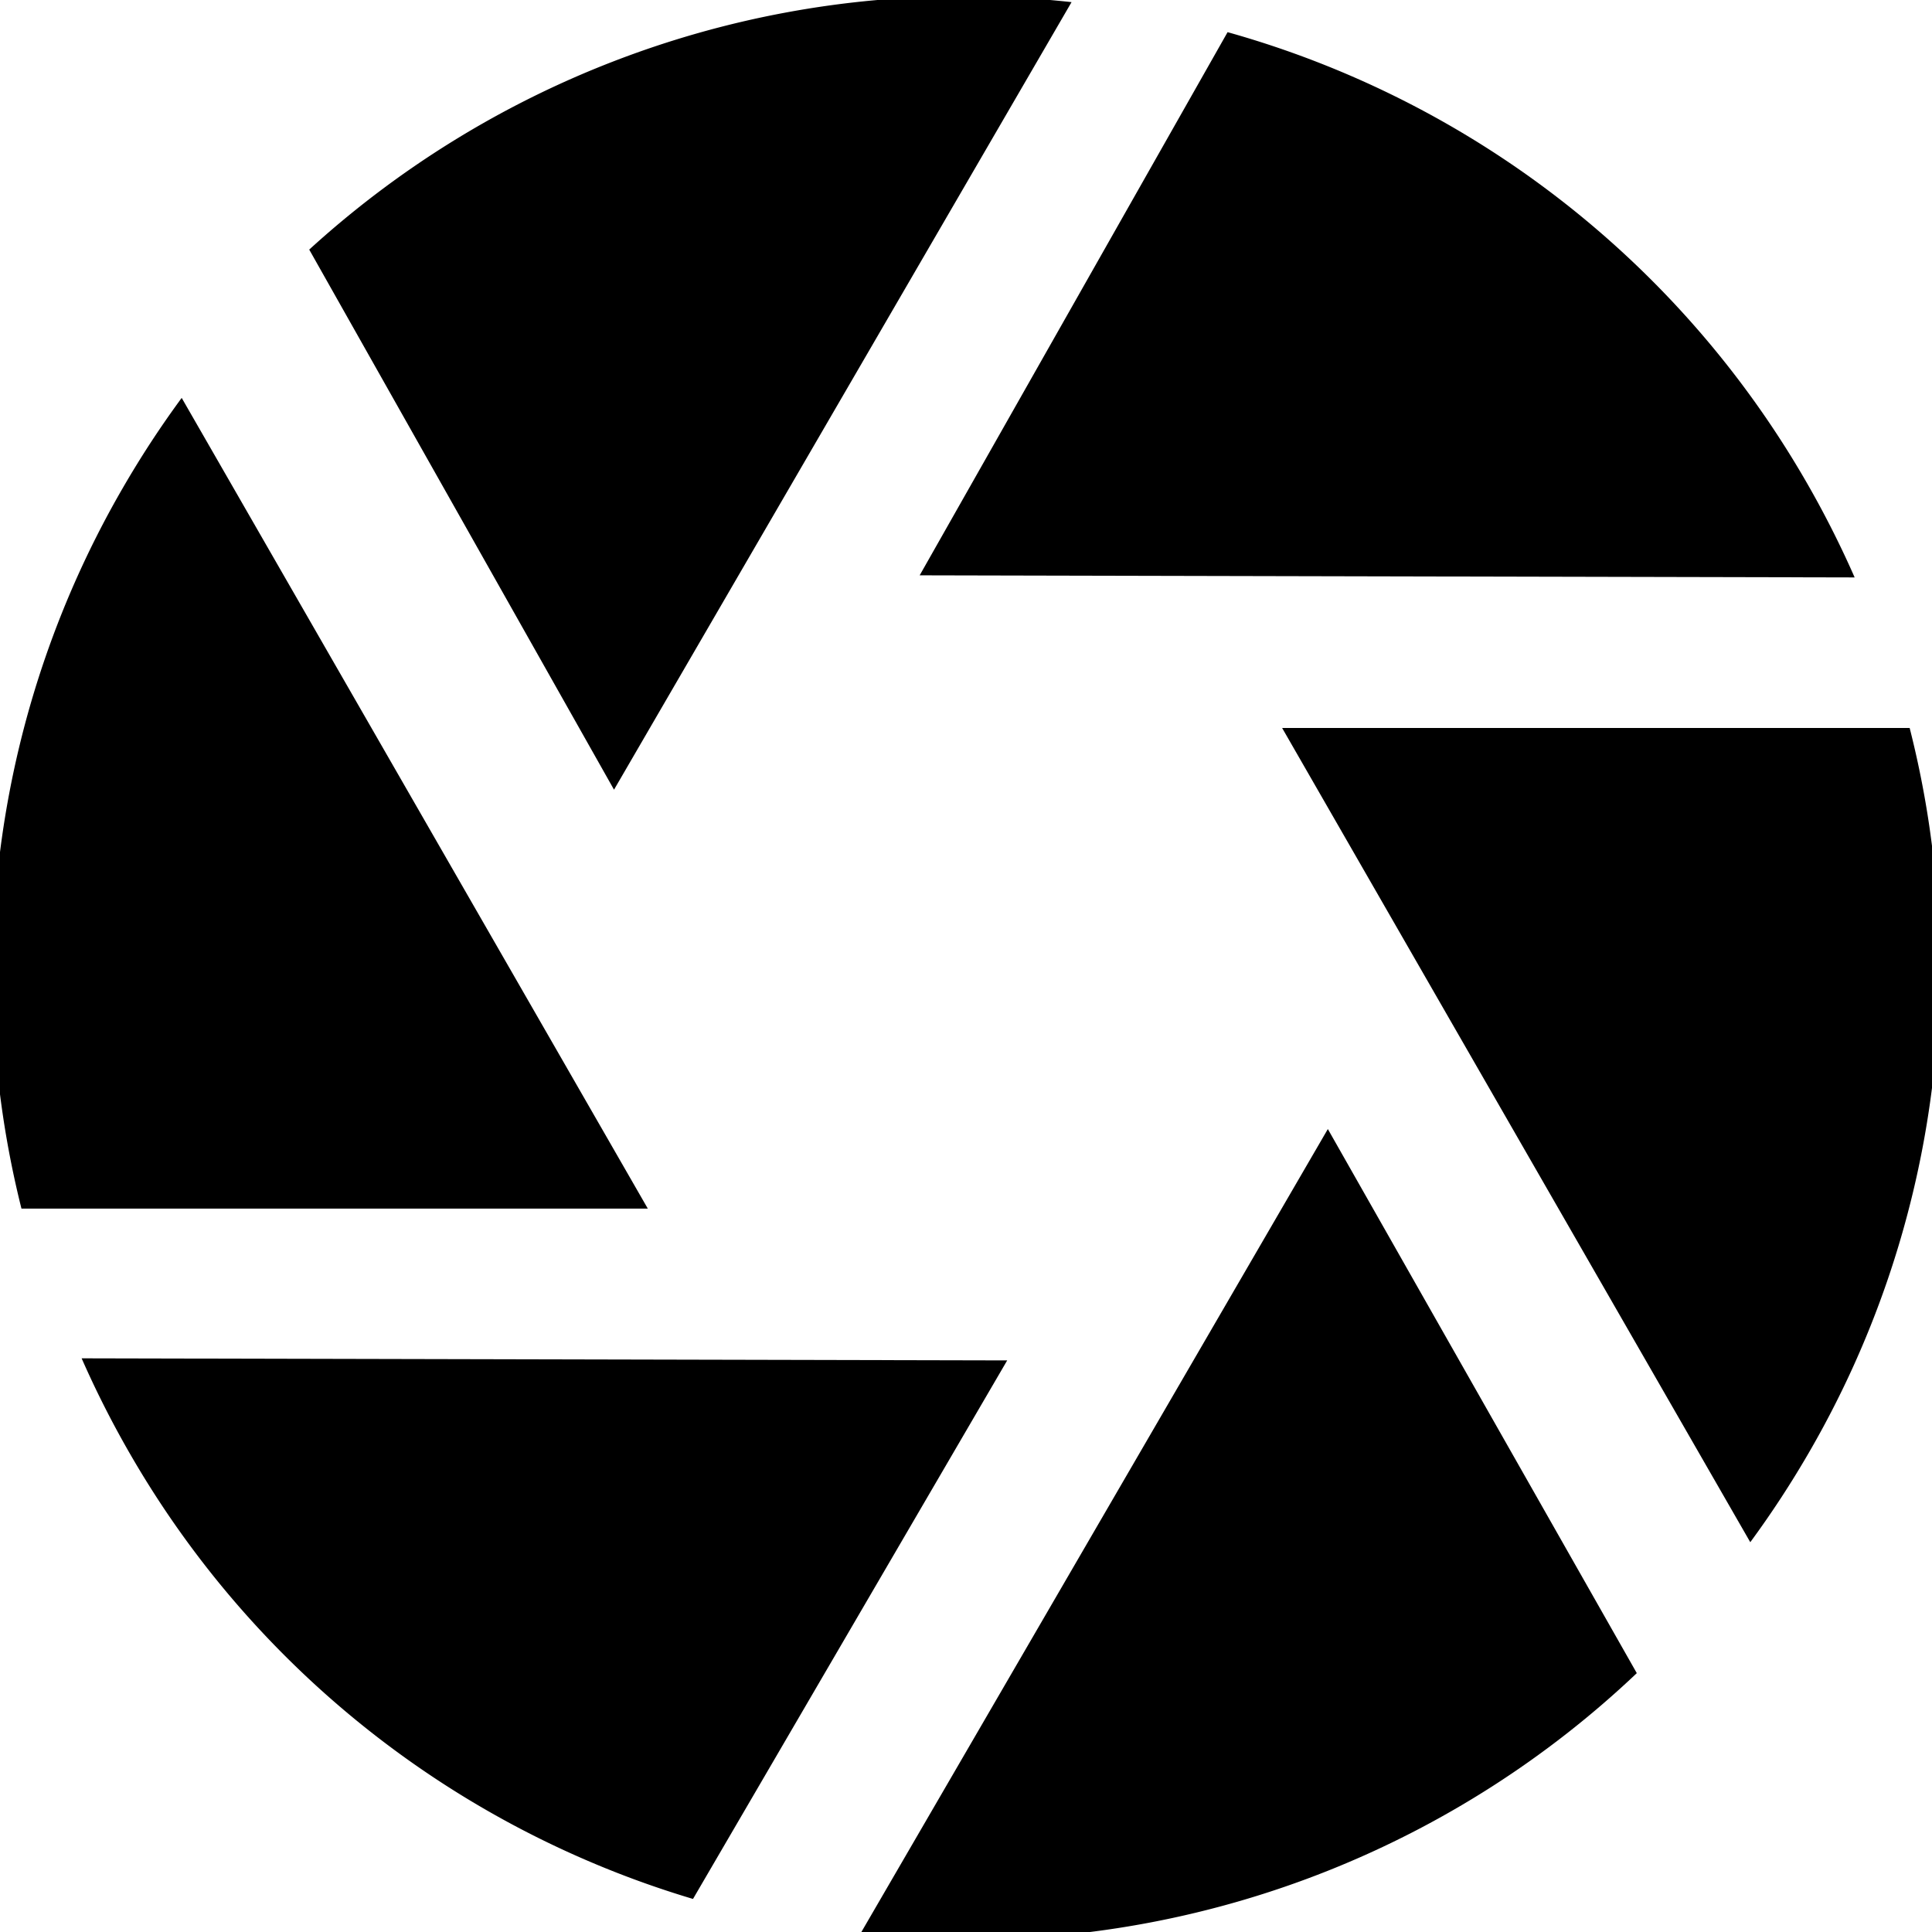 <svg xmlns="http://www.w3.org/2000/svg" width="512" height="512" viewBox="0 0 512 512">
  <defs>
    <style>
      .cls-1 {
        fill-rule: evenodd;
      }
    </style>
  </defs>
  <path id="Ellipse_1_copy_5" data-name="Ellipse 1 copy 5" class="cls-1" d="M479.41,384.9A260.392,260.392,0,0,1,463.842,408.7L339.78,192.923h166.3A256.523,256.523,0,0,1,479.41,384.9ZM325.323,8.524A256.989,256.989,0,0,1,478.649,127.651,260.48,260.48,0,0,1,491.5,153.023l-247.776-.557ZM81.948,66.145A257.059,257.059,0,0,1,255.551-1,260.881,260.881,0,0,1,283.974.565L162.722,209.275ZM5.688,320.292a256.5,256.5,0,0,1,26.893-191.04,260.174,260.174,0,0,1,15.568-23.806L171.674,320.292H5.688ZM183.653,503.239a256.912,256.912,0,0,1-149.165-117.9A260.2,260.2,0,0,1,21.633,359.97l245.284,0.552ZM433.768,443.4a257.1,257.1,0,0,1-177.331,70.611,261.041,261.041,0,0,1-28.423-1.564L351.893,299.21Z"/>
</svg>
